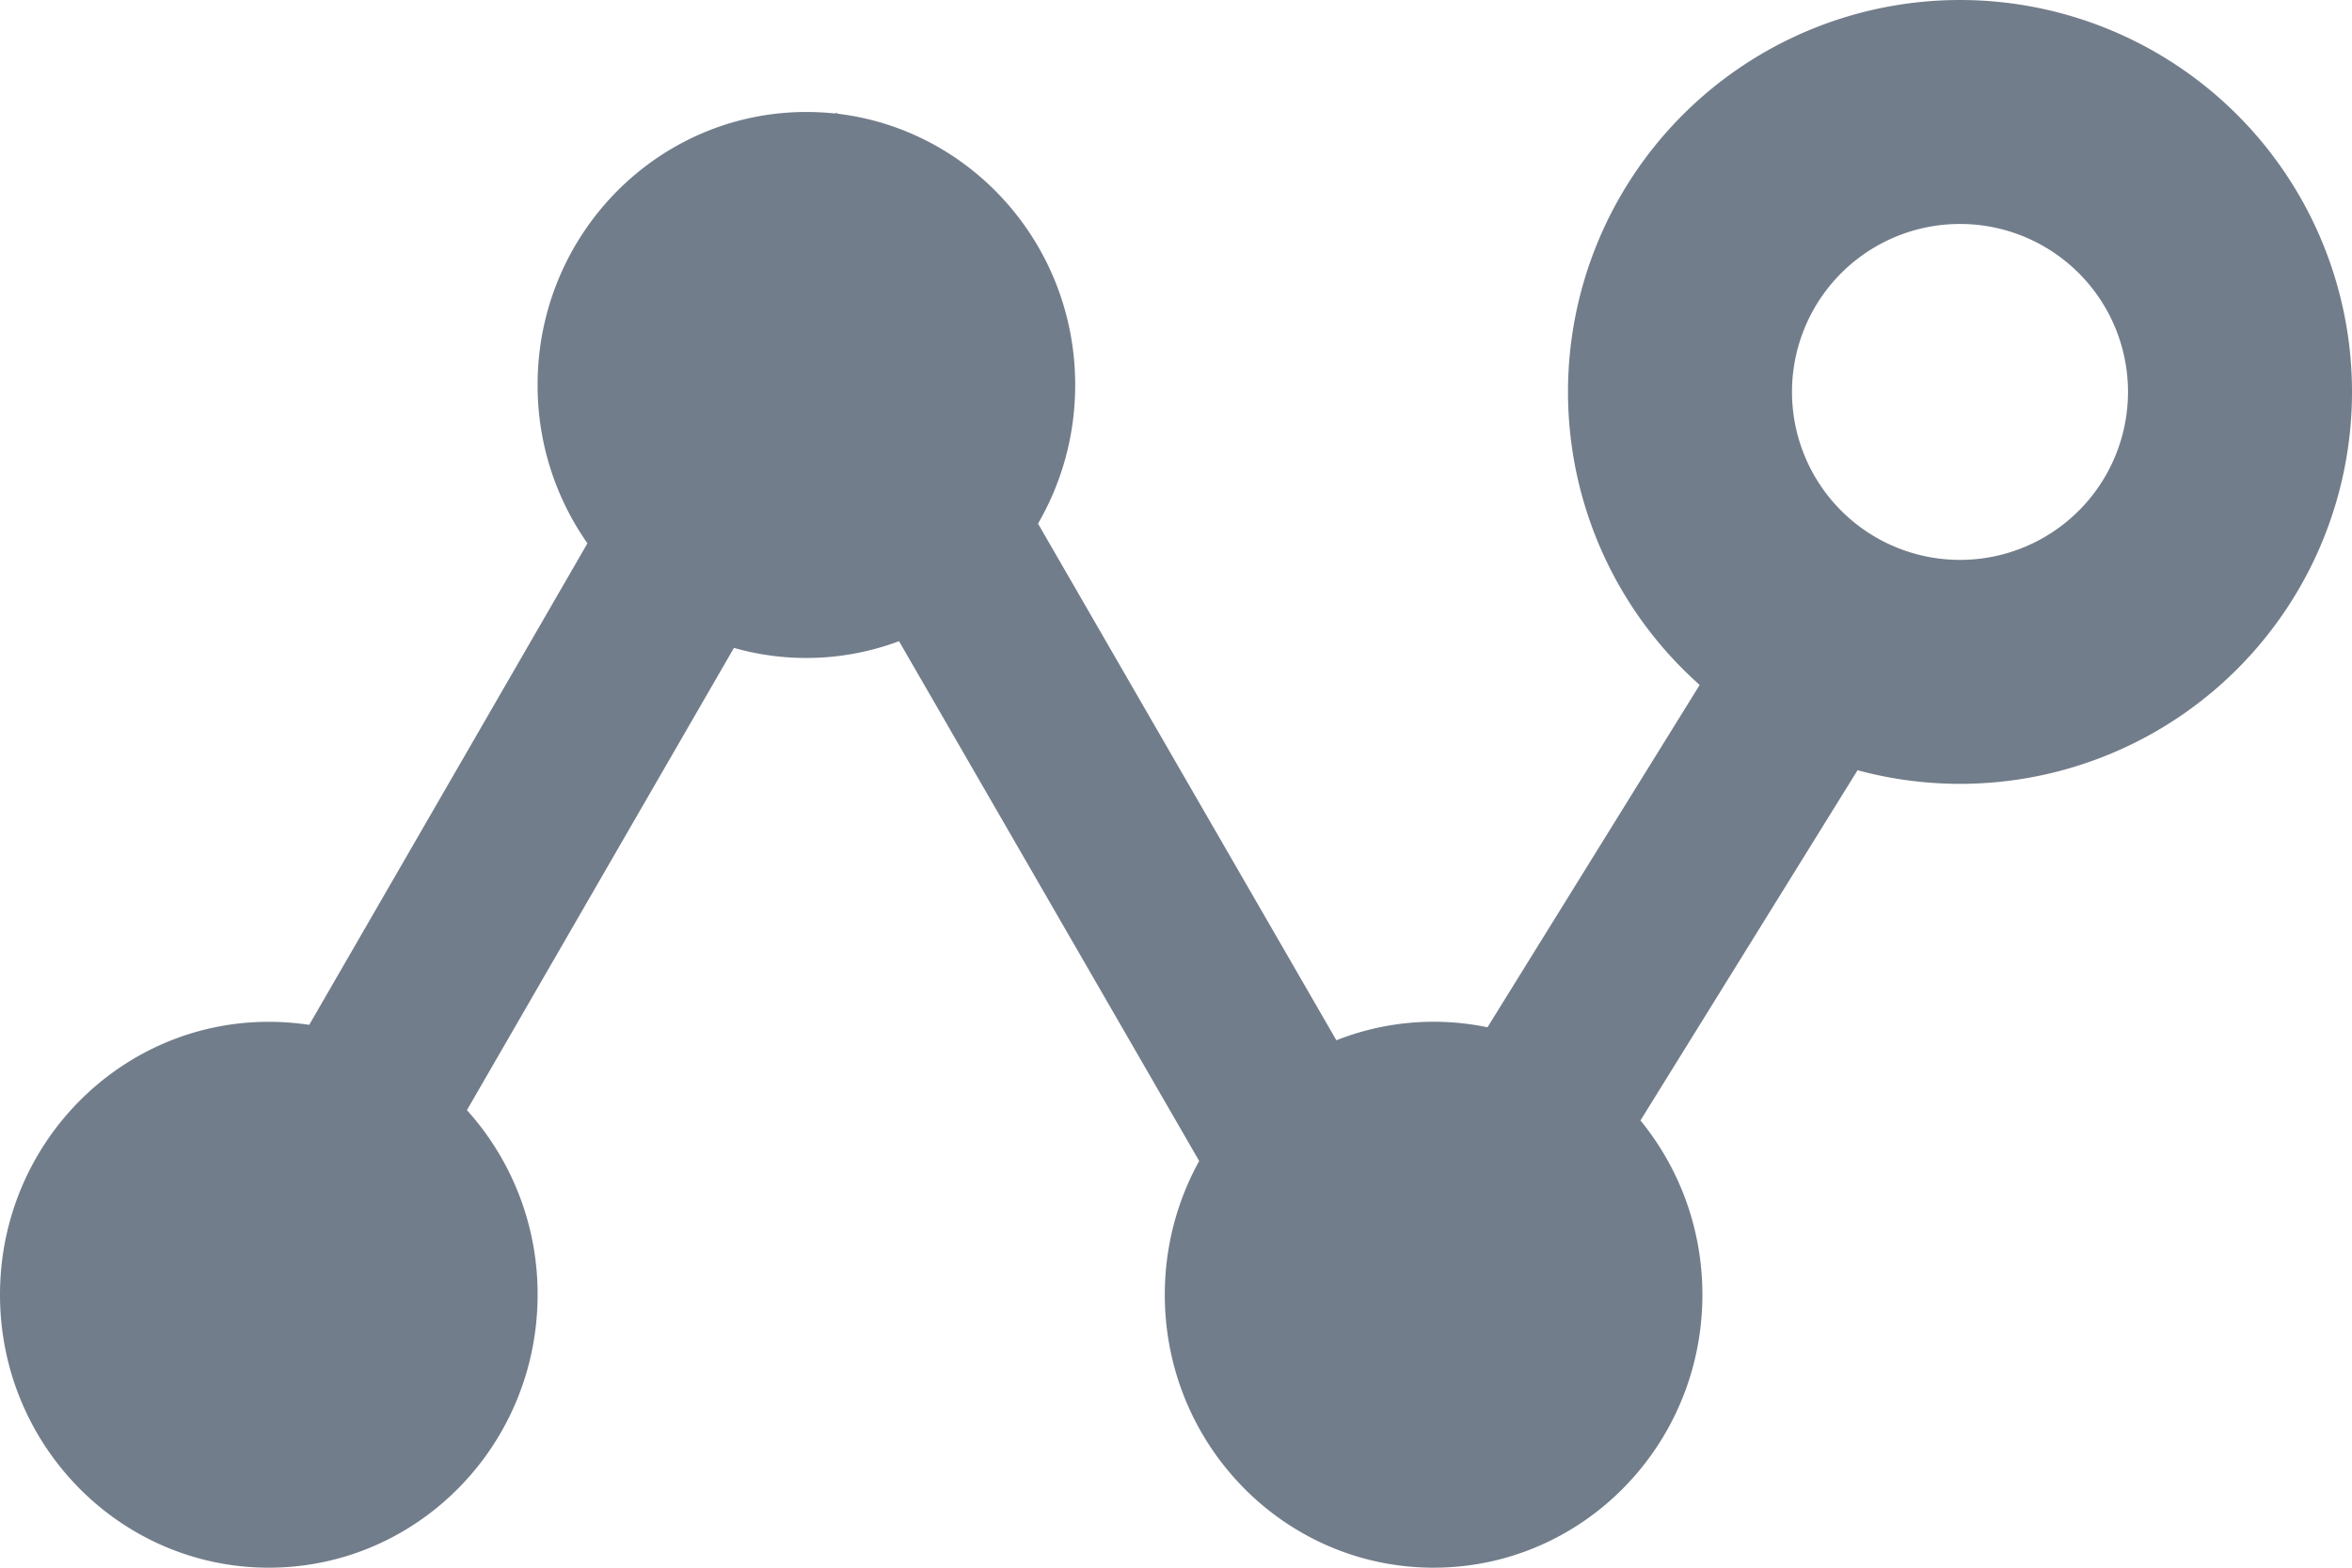 <svg xmlns="http://www.w3.org/2000/svg" width="21" height="14" viewBox="0 0 21 14">
    <g fill="#727D8B" fill-rule="evenodd">
        <path d="M11.932 9.29a2.362 2.362 0 0 1 1.349-.116l2.583-4.168 1.386.8-2.603 4.2c.345.422.553.964.553 1.556C15.2 12.91 14.125 14 12.8 14s-2.4-1.091-2.4-2.438c0-.434.112-.841.307-1.194l-2.68-4.642a2.362 2.362 0 0 1-1.474.06L4.169 9.914a2.45 2.45 0 0 1 .631 1.648C4.8 12.909 3.725 14 2.4 14S0 12.909 0 11.562c0-1.346 1.075-2.437 2.4-2.437.123 0 .243.01.361.027l2.484-4.3A2.452 2.452 0 0 1 4.8 3.436C4.8 2.091 5.875 1 7.2 1c.088 0 .174.005.26.014l.004-.008.018.01C8.675 1.16 9.6 2.189 9.6 3.438c0 .452-.121.875-.332 1.238l2.664 4.614z"/>
        <path d="M17.5 7a3.5 3.5 0 1 1 0-7 3.5 3.5 0 0 1 0 7zm0-2a1.5 1.5 0 1 0 0-3 1.5 1.5 0 0 0 0 3z"/>
    </g>
</svg>
